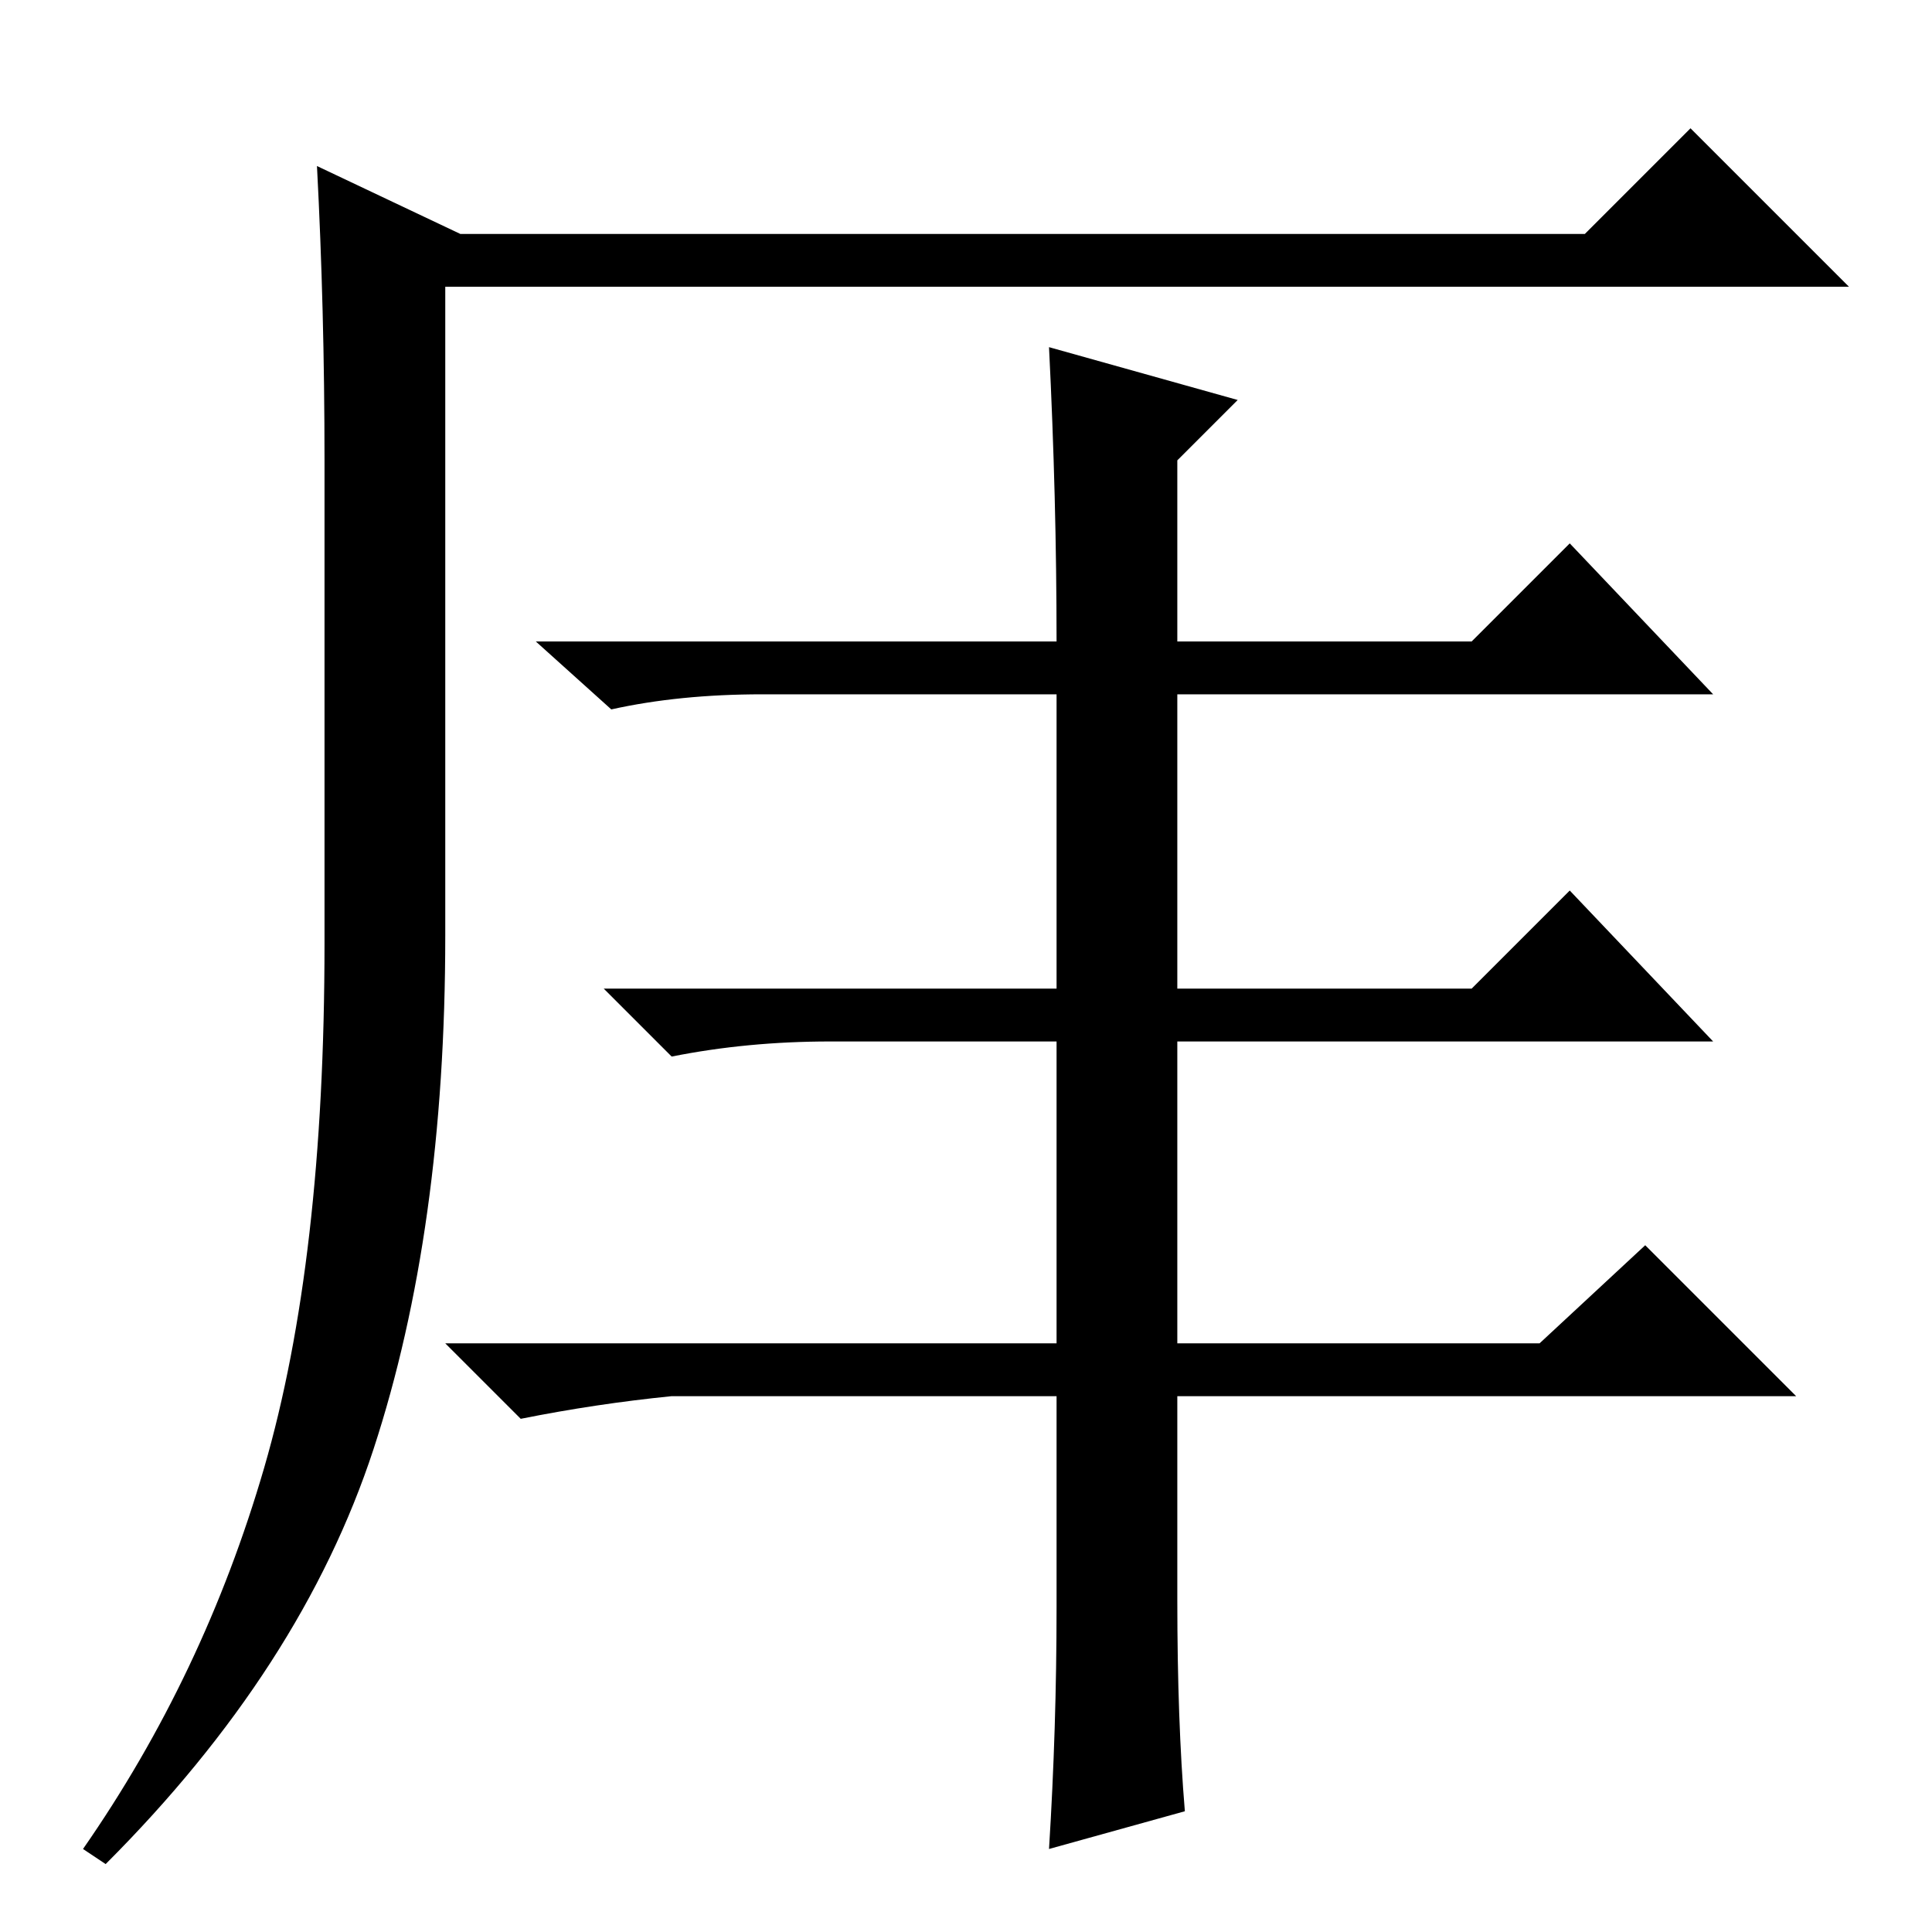 <?xml version="1.0" standalone="no"?>
<!DOCTYPE svg PUBLIC "-//W3C//DTD SVG 1.1//EN" "http://www.w3.org/Graphics/SVG/1.1/DTD/svg11.dtd" >
<svg xmlns="http://www.w3.org/2000/svg" xmlns:xlink="http://www.w3.org/1999/xlink" version="1.1" viewBox="0 -36 256 256">
  <g transform="matrix(1 0 0 -1 0 220)">
   <path fill="currentColor"
d="M42 234l19 -9h149l14 14l21 -21h-186v-86q0 -39 -9.5 -68t-35.5 -55l-3 2q16 23 24 50.5t8 69.5v64q0 20 -1 39zM139 210l25 -7l-8 -8v-24h39l13 13l19 -20h-71v-39h39l13 13l19 -20h-71v-40h48l14 13l20 -20h-82v-27q0 -16 1 -28l-18 -5q1 16 1 32v28h-51q-10 -1 -20 -3
l-10 10h81v40h-30q-11 0 -21 -2l-9 9h60v39h-39q-11 0 -20 -2l-10 9h69q0 19 -1 39z" />
  </g>

</svg>
